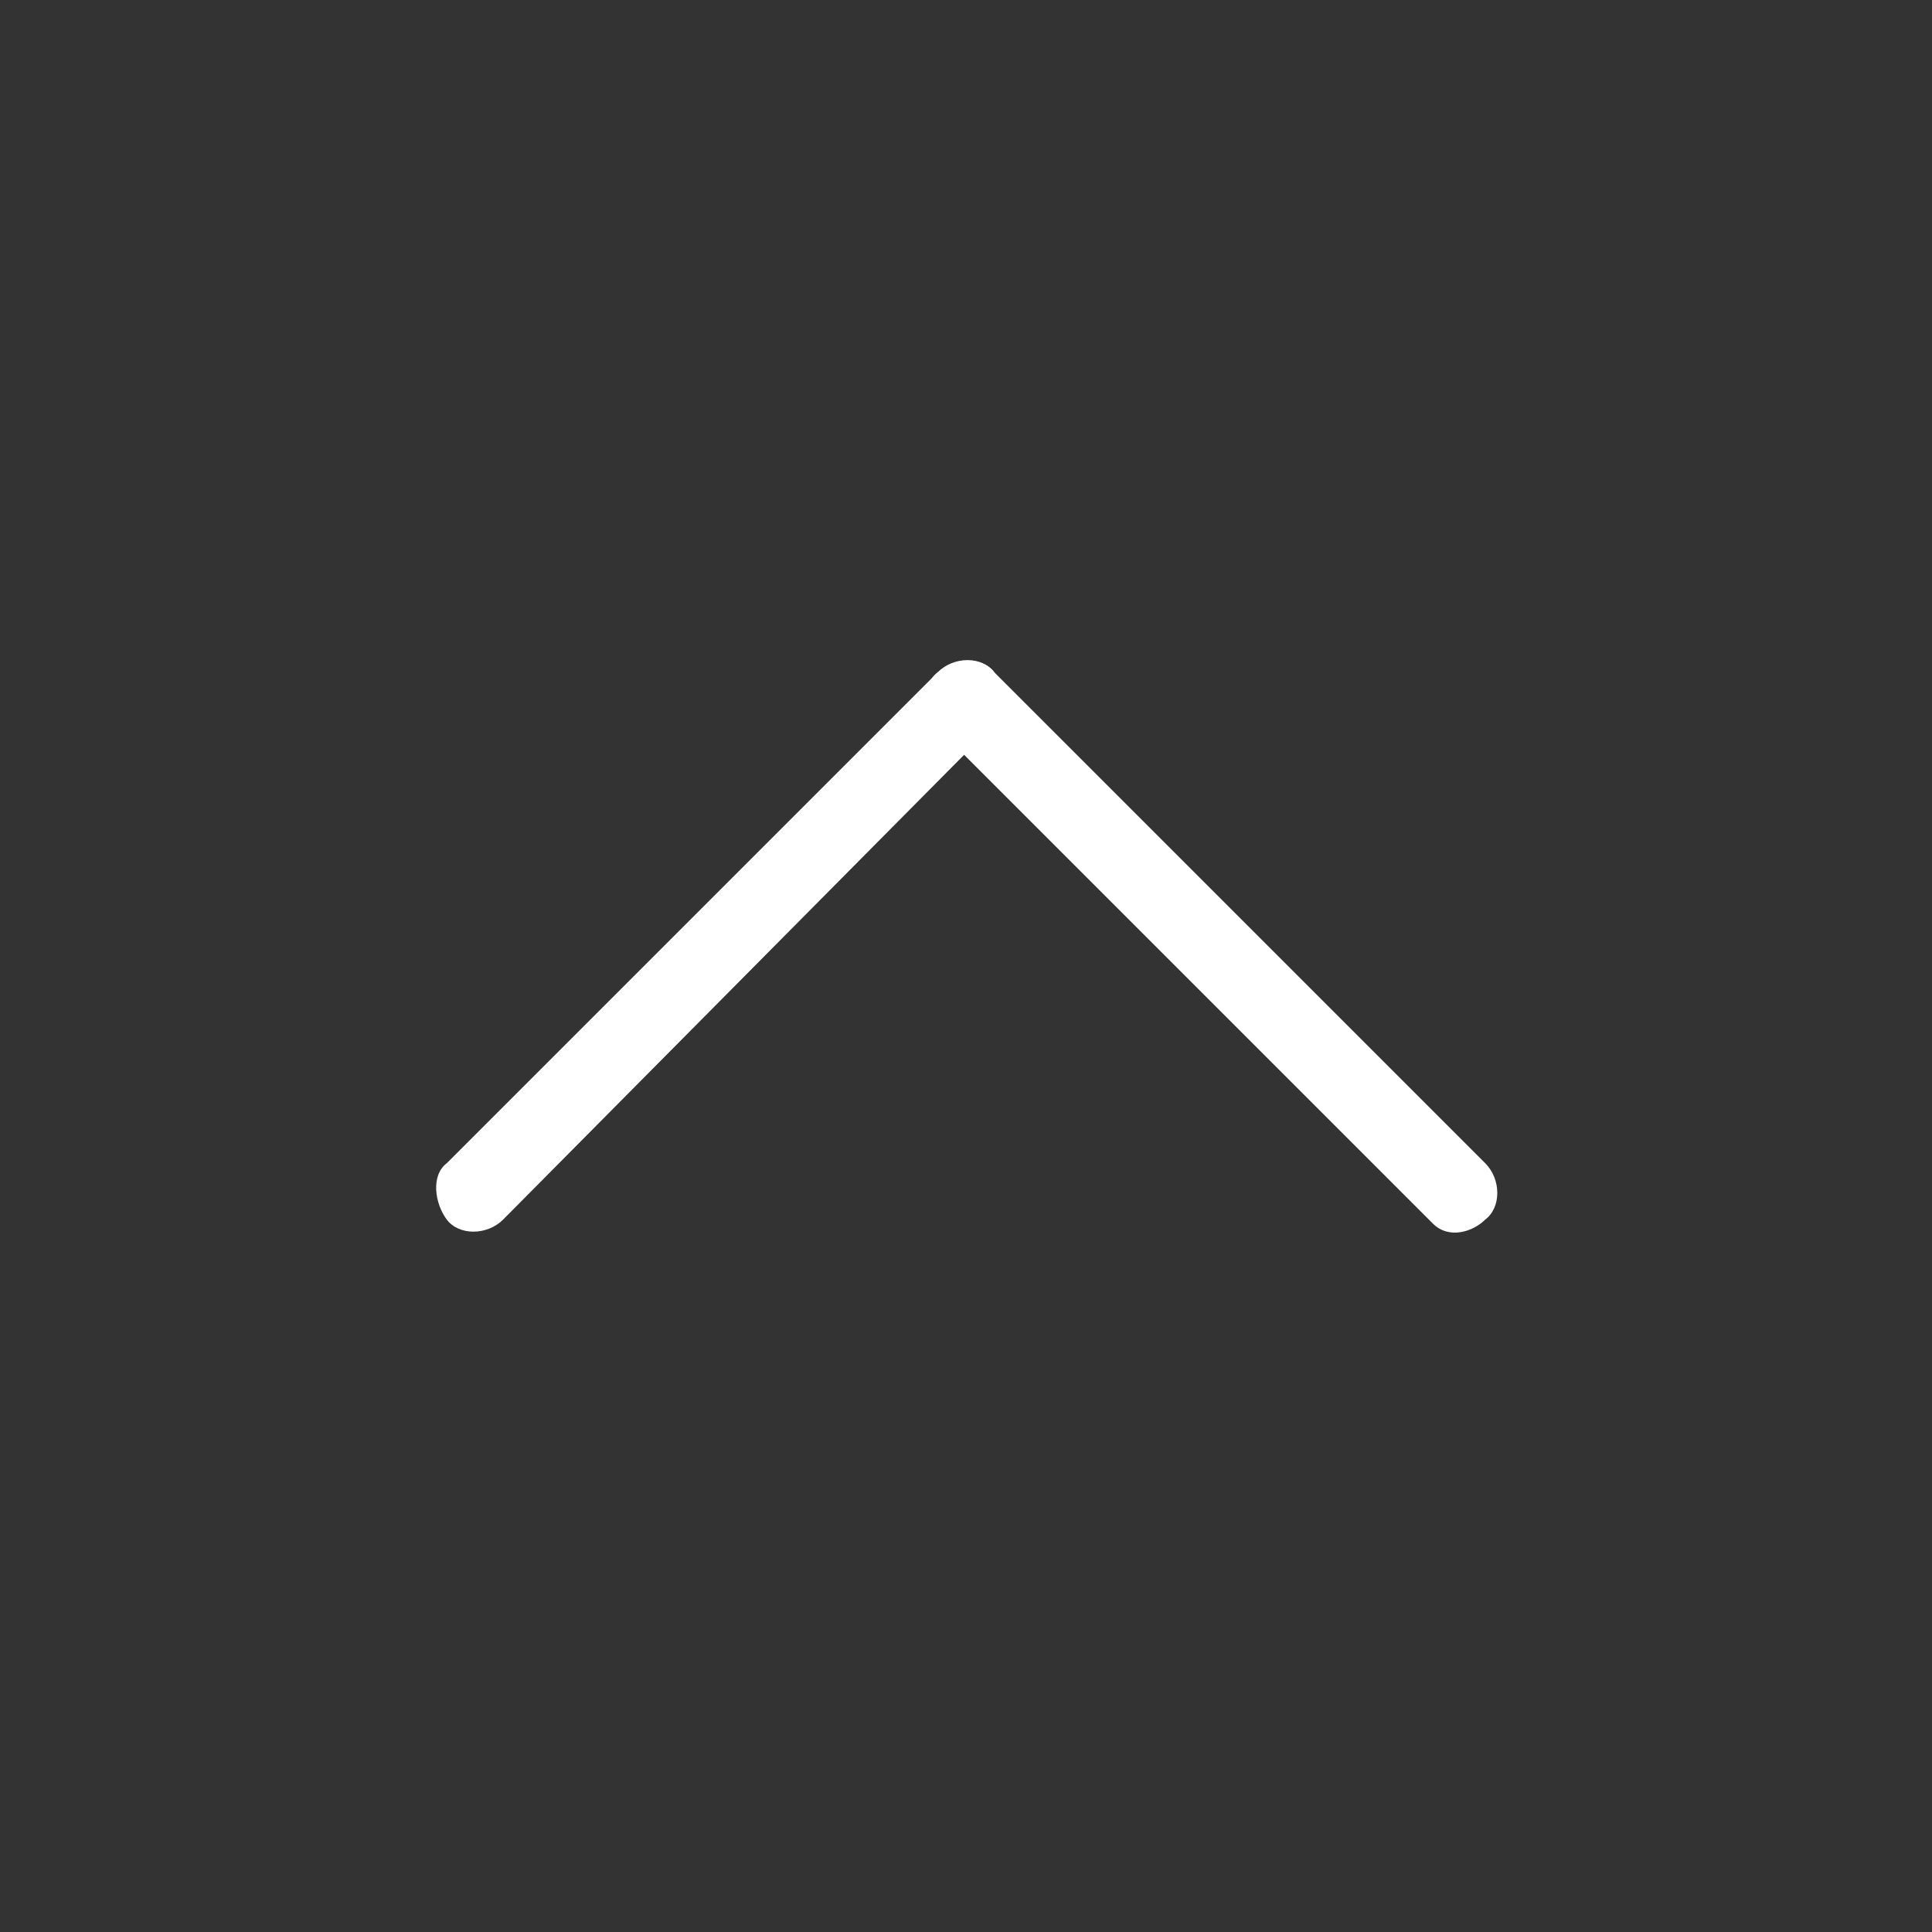 <?xml version="1.0" encoding="utf-8"?>
<!-- Generator: Adobe Illustrator 27.0.0, SVG Export Plug-In . SVG Version: 6.00 Build 0)  -->
<svg version="1.1" id="Layer_1" xmlns="http://www.w3.org/2000/svg" xmlns:xlink="http://www.w3.org/1999/xlink" x="0px" y="0px"
	 viewBox="0 0 48 48" style="enable-background:new 0 0 48 48;" xml:space="preserve">
<rect x="0" y="0" width="48" height="48" fill="#333333" stroke="none"/>
<style type="text/css">
	.st0{fill:none;}
	.st1{fill:#FFFFFF;}
</style>
<circle class="st0" cx="24" cy="24" r="24"/>
<g>
	<path class="st1" d="M24.7,18L12.5,30.3c-0.4,0.4-1.1,0.4-1.4,0c-0.3-0.4-0.4-1.1,0-1.4l12.2-12.2c0.4-0.4,1.1-0.4,1.4,0
		C25,17.1,25.1,17.6,24.7,18z"/>
	<path class="st1" d="M35.6,30.4L23.3,18.1c-0.4-0.4-0.4-1.1,0-1.4c0.4-0.3,1.1-0.4,1.4,0l12.2,12.2c0.4,0.4,0.4,1.1,0,1.4
		C36.6,30.6,36,30.8,35.6,30.4z"/>
</g>
</svg>
